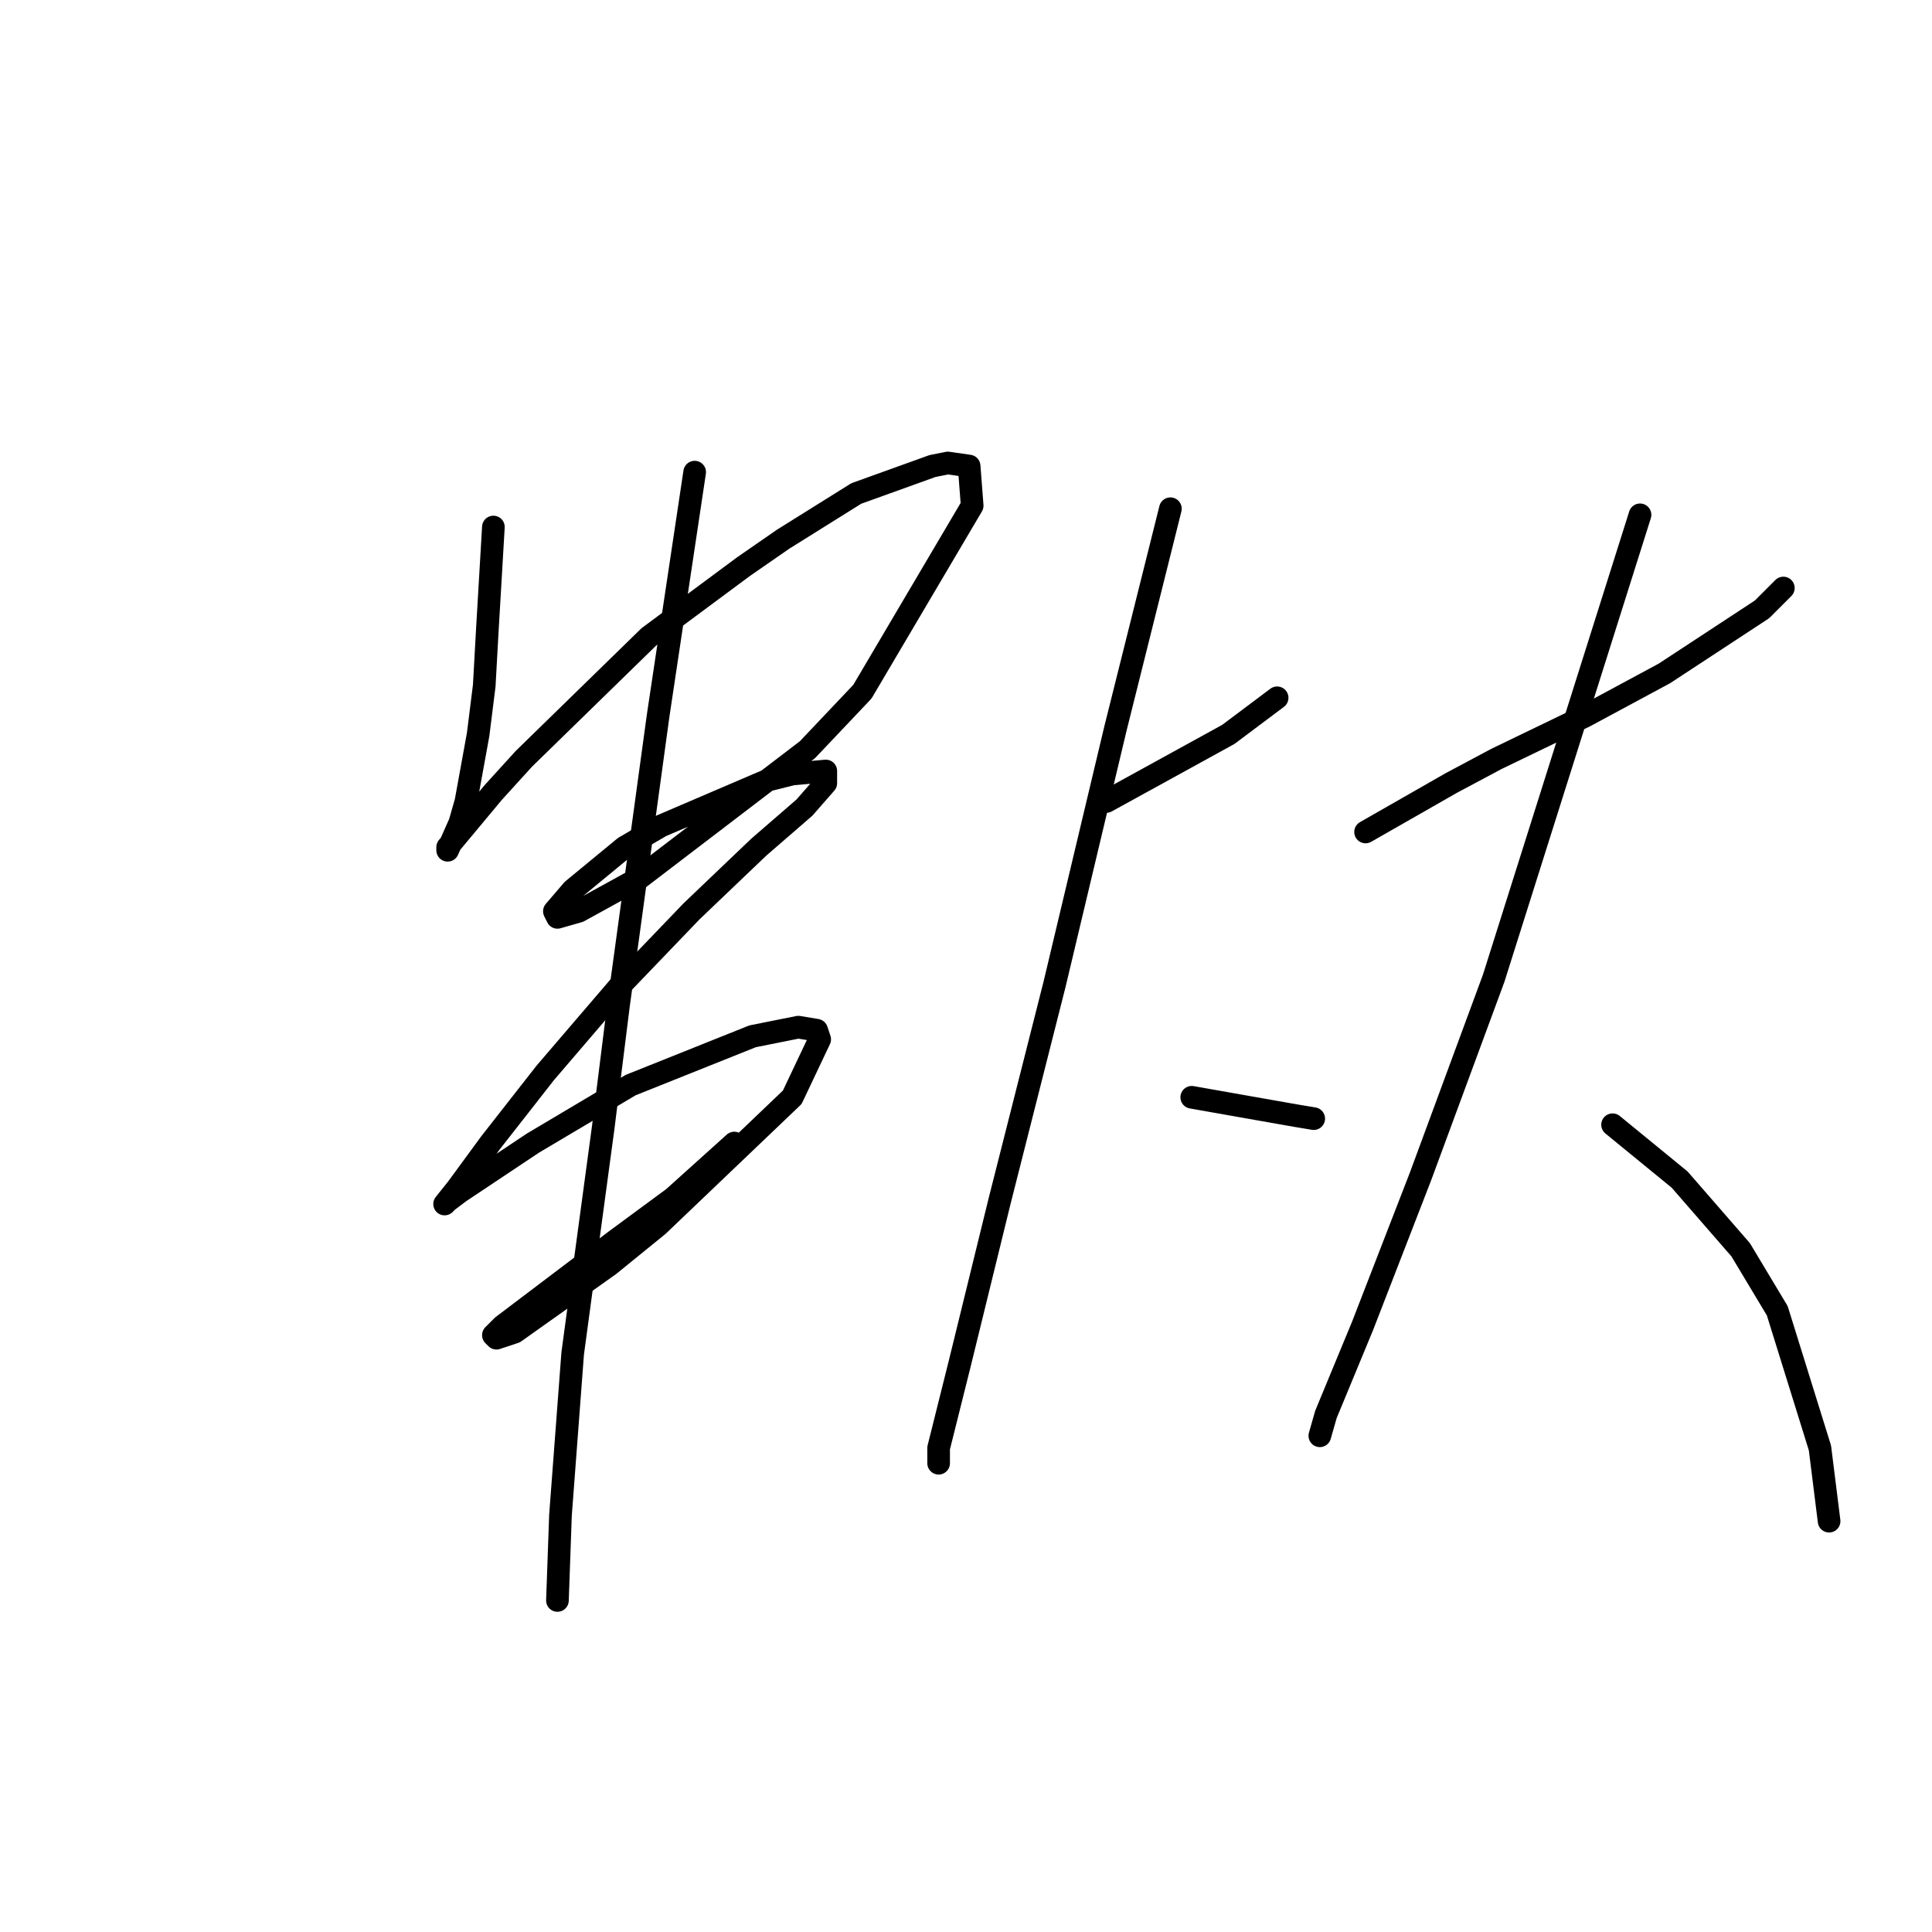 <?xml version="1.0" standalone="no"?>
    <svg width="256" height="256" xmlns="http://www.w3.org/2000/svg" version="1.1">
    <polyline stroke="black" stroke-width="3" stroke-linecap="round" fill="transparent" stroke-linejoin="round" points="65.377 69.833 64.973 76.702 64.569 83.572 64.165 90.845 63.357 97.311 61.74 106.2 60.932 109.029 59.316 112.666 59.316 112.262 65.377 104.988 69.418 100.543 85.985 84.38 98.512 75.086 103.765 71.449 113.463 65.388 123.565 61.751 125.585 61.347 128.414 61.751 128.818 67.004 114.271 91.653 106.998 99.331 84.773 116.302 76.691 120.747 73.863 121.556 73.459 120.747 75.883 117.919 82.753 112.262 87.602 109.433 101.745 103.372 104.977 102.564 109.422 102.16 109.422 103.776 106.594 107.009 100.532 112.262 91.643 120.747 81.945 130.849 72.247 142.164 64.973 151.458 60.528 157.519 58.912 159.539 59.316 159.135 60.932 157.923 70.63 151.458 83.561 143.78 99.724 137.315 105.785 136.103 108.21 136.507 108.614 137.719 104.977 145.396 87.198 162.368 80.732 167.621 68.206 176.511 65.781 177.319 65.377 176.915 66.589 175.703 81.54 164.388 89.218 158.731 97.3 151.458 97.3 151.458 " />
        <polyline stroke="black" stroke-width="3" stroke-linecap="round" fill="transparent" stroke-linejoin="round" points="92.047 62.559 89.622 78.723 87.198 94.886 81.945 133.274 79.924 149.437 75.883 179.339 74.267 200.756 73.863 212.07 73.863 212.07 " />
        <polyline stroke="black" stroke-width="3" stroke-linecap="round" fill="transparent" stroke-linejoin="round" points="146.598 106.2 154.679 101.755 162.761 97.311 169.226 92.462 169.226 92.462 " />
        <polyline stroke="black" stroke-width="3" stroke-linecap="round" fill="transparent" stroke-linejoin="round" points="155.084 67.408 151.447 81.955 147.81 96.502 139.728 130.445 132.455 159.135 127.202 180.552 124.373 191.866 124.373 193.886 124.373 193.886 " />
        <polyline stroke="black" stroke-width="3" stroke-linecap="round" fill="transparent" stroke-linejoin="round" points="157.912 145.396 164.781 146.609 171.651 147.821 174.075 148.225 174.075 148.225 " />
        <polyline stroke="black" stroke-width="3" stroke-linecap="round" fill="transparent" stroke-linejoin="round" points="180.945 110.241 186.602 107.009 192.259 103.776 198.32 100.543 210.039 94.886 220.545 89.229 233.476 80.743 236.304 77.915 236.304 77.915 " />
        <polyline stroke="black" stroke-width="3" stroke-linecap="round" fill="transparent" stroke-linejoin="round" points="217.312 68.217 207.614 98.927 197.916 129.637 188.218 155.903 180.541 175.703 175.692 187.421 174.884 190.25 174.884 190.25 " />
        <polyline stroke="black" stroke-width="3" stroke-linecap="round" fill="transparent" stroke-linejoin="round" points="213.675 149.033 218.12 152.67 222.565 156.307 230.647 165.601 235.496 173.682 241.153 191.866 242.365 201.564 242.365 201.564 " />
        </svg>